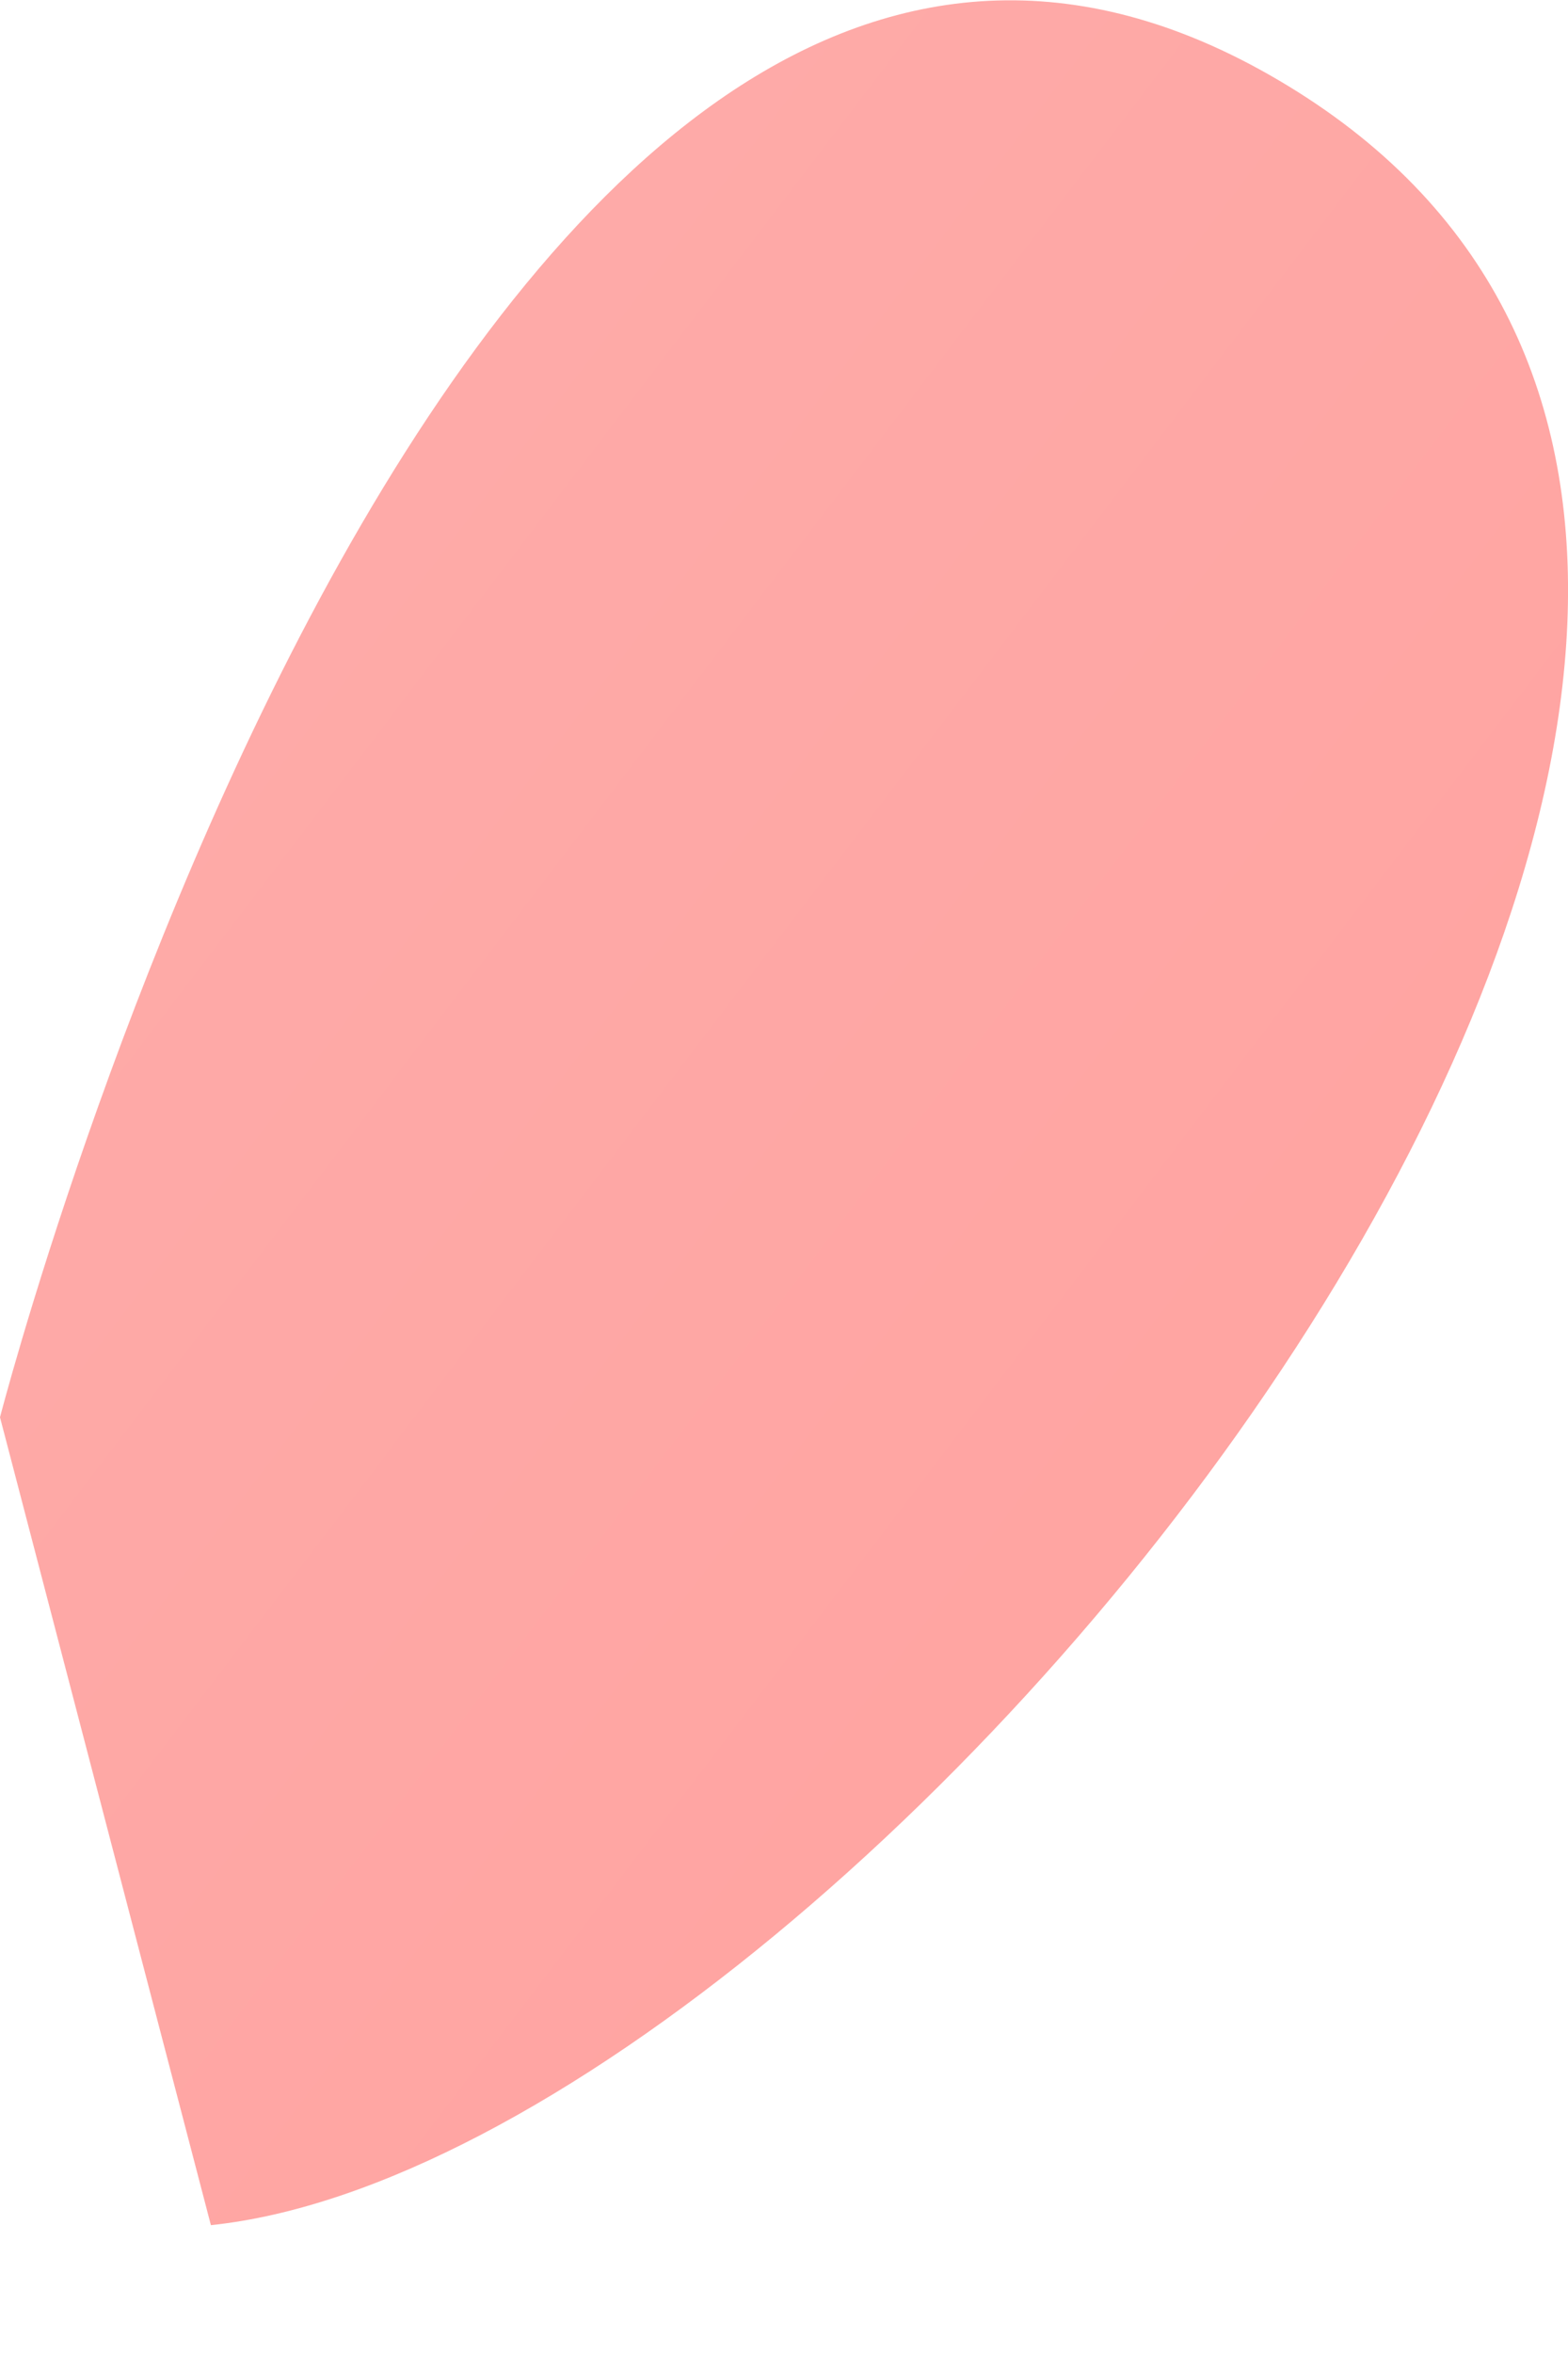 <svg width="2" height="3" viewBox="0 0 2 3" fill="none" xmlns="http://www.w3.org/2000/svg">
<path id="Vector" d="M0 1.807C0 1.807 0.607 -0.542 1.655 0.117C2.702 0.776 1.111 2.749 0.269 2.837L0 1.807Z" fill="url(#paint0_linear_1_429)"/>
<defs>
<linearGradient id="paint0_linear_1_429" x1="-3.48" y1="-1.943" x2="5.659" y2="5.011" gradientUnits="userSpaceOnUse">
<stop stop-color="#FEBBBA"/>
<stop offset="1" stop-color="#FF928E"/>
</linearGradient>
</defs>
</svg>
